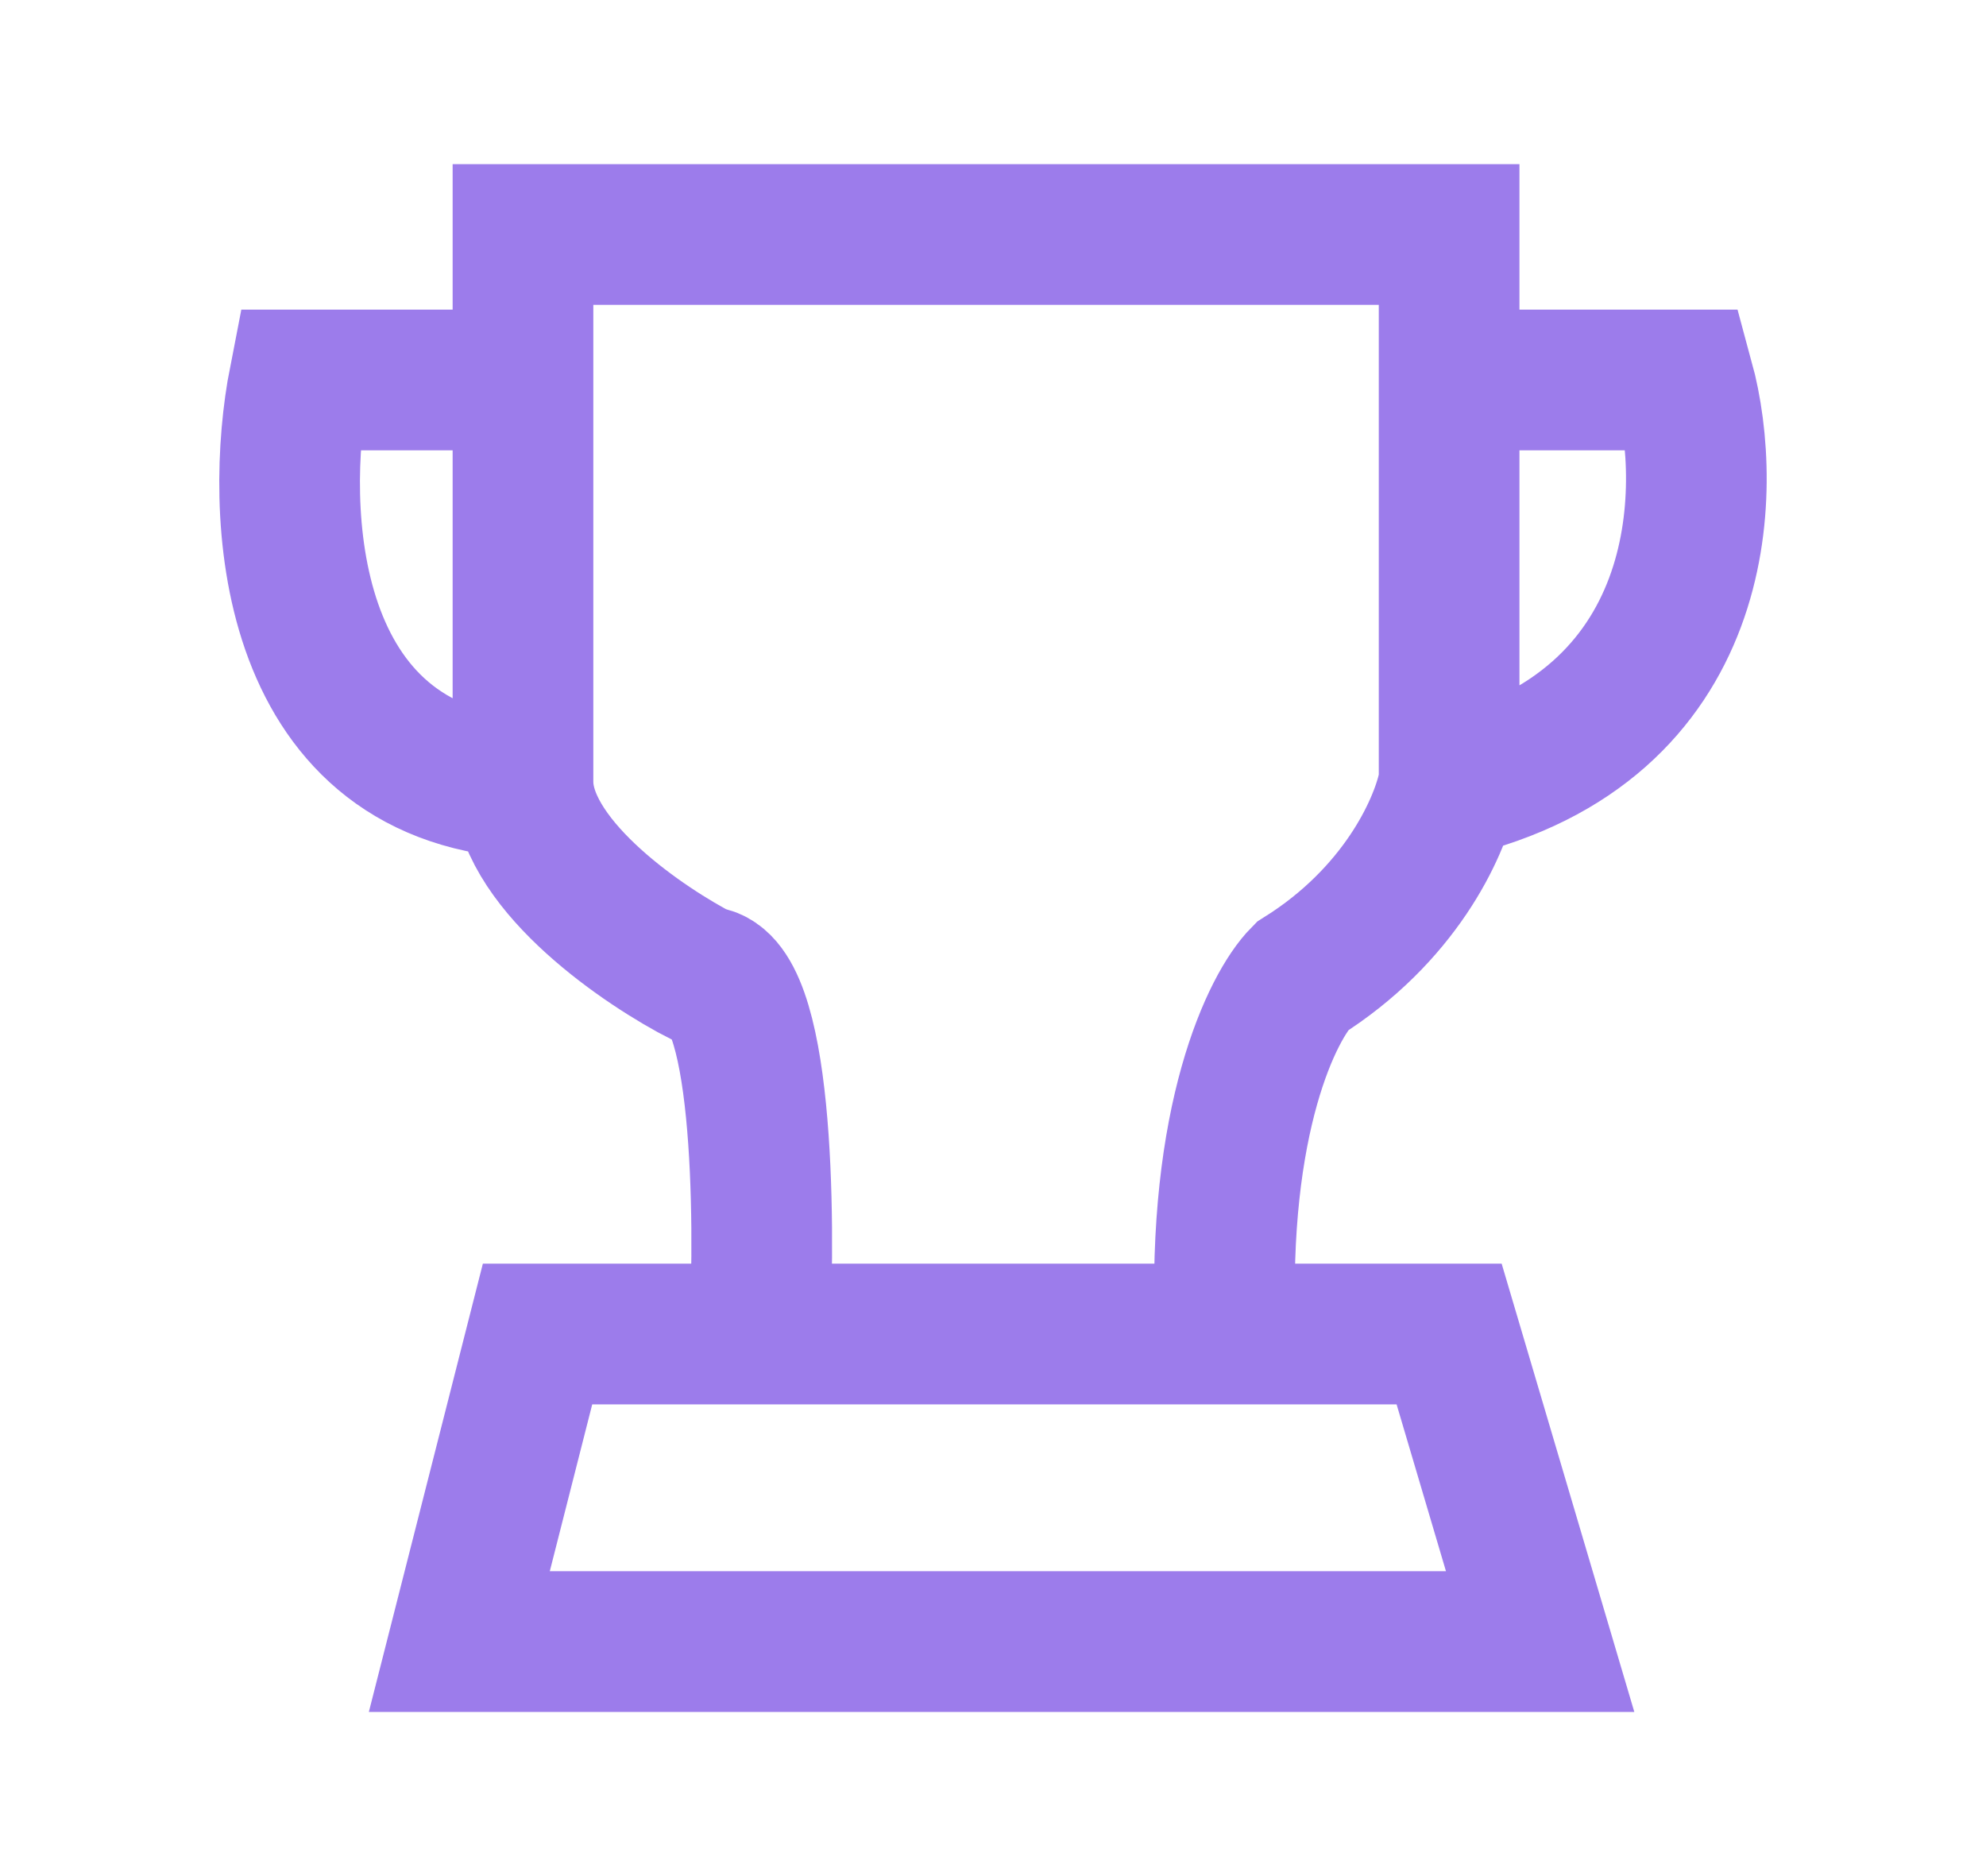 <svg width="18" height="17" viewBox="0 0 18 17" fill="none" xmlns="http://www.w3.org/2000/svg">
<path d="M11.106 12.088C11.026 10.139 11.534 9.117 11.798 8.85C12.685 8.294 13.041 7.514 13.123 7.14M11.106 12.088H13.134L13.959 14.875H4.163L4.872 12.088H6.884M11.106 12.088H6.884M6.884 12.088C6.939 11.009 6.914 8.85 6.373 8.85C5.843 8.58 4.797 7.868 4.742 7.14M4.74 3.443C4.74 4.836 4.74 6.532 4.74 7.081C4.74 7.101 4.741 7.121 4.742 7.14M4.74 3.443C4.74 2.942 4.74 2.48 4.74 2.125H13.134V3.443M4.74 3.443H2.712C2.482 4.617 2.567 7 4.742 7.14M13.134 3.443V7.081C13.131 7.1 13.127 7.119 13.123 7.14M13.134 3.443H15.261C15.534 4.445 15.488 6.587 13.123 7.14" stroke="#9C7CEB" stroke-width="1.275"/>
</svg>
